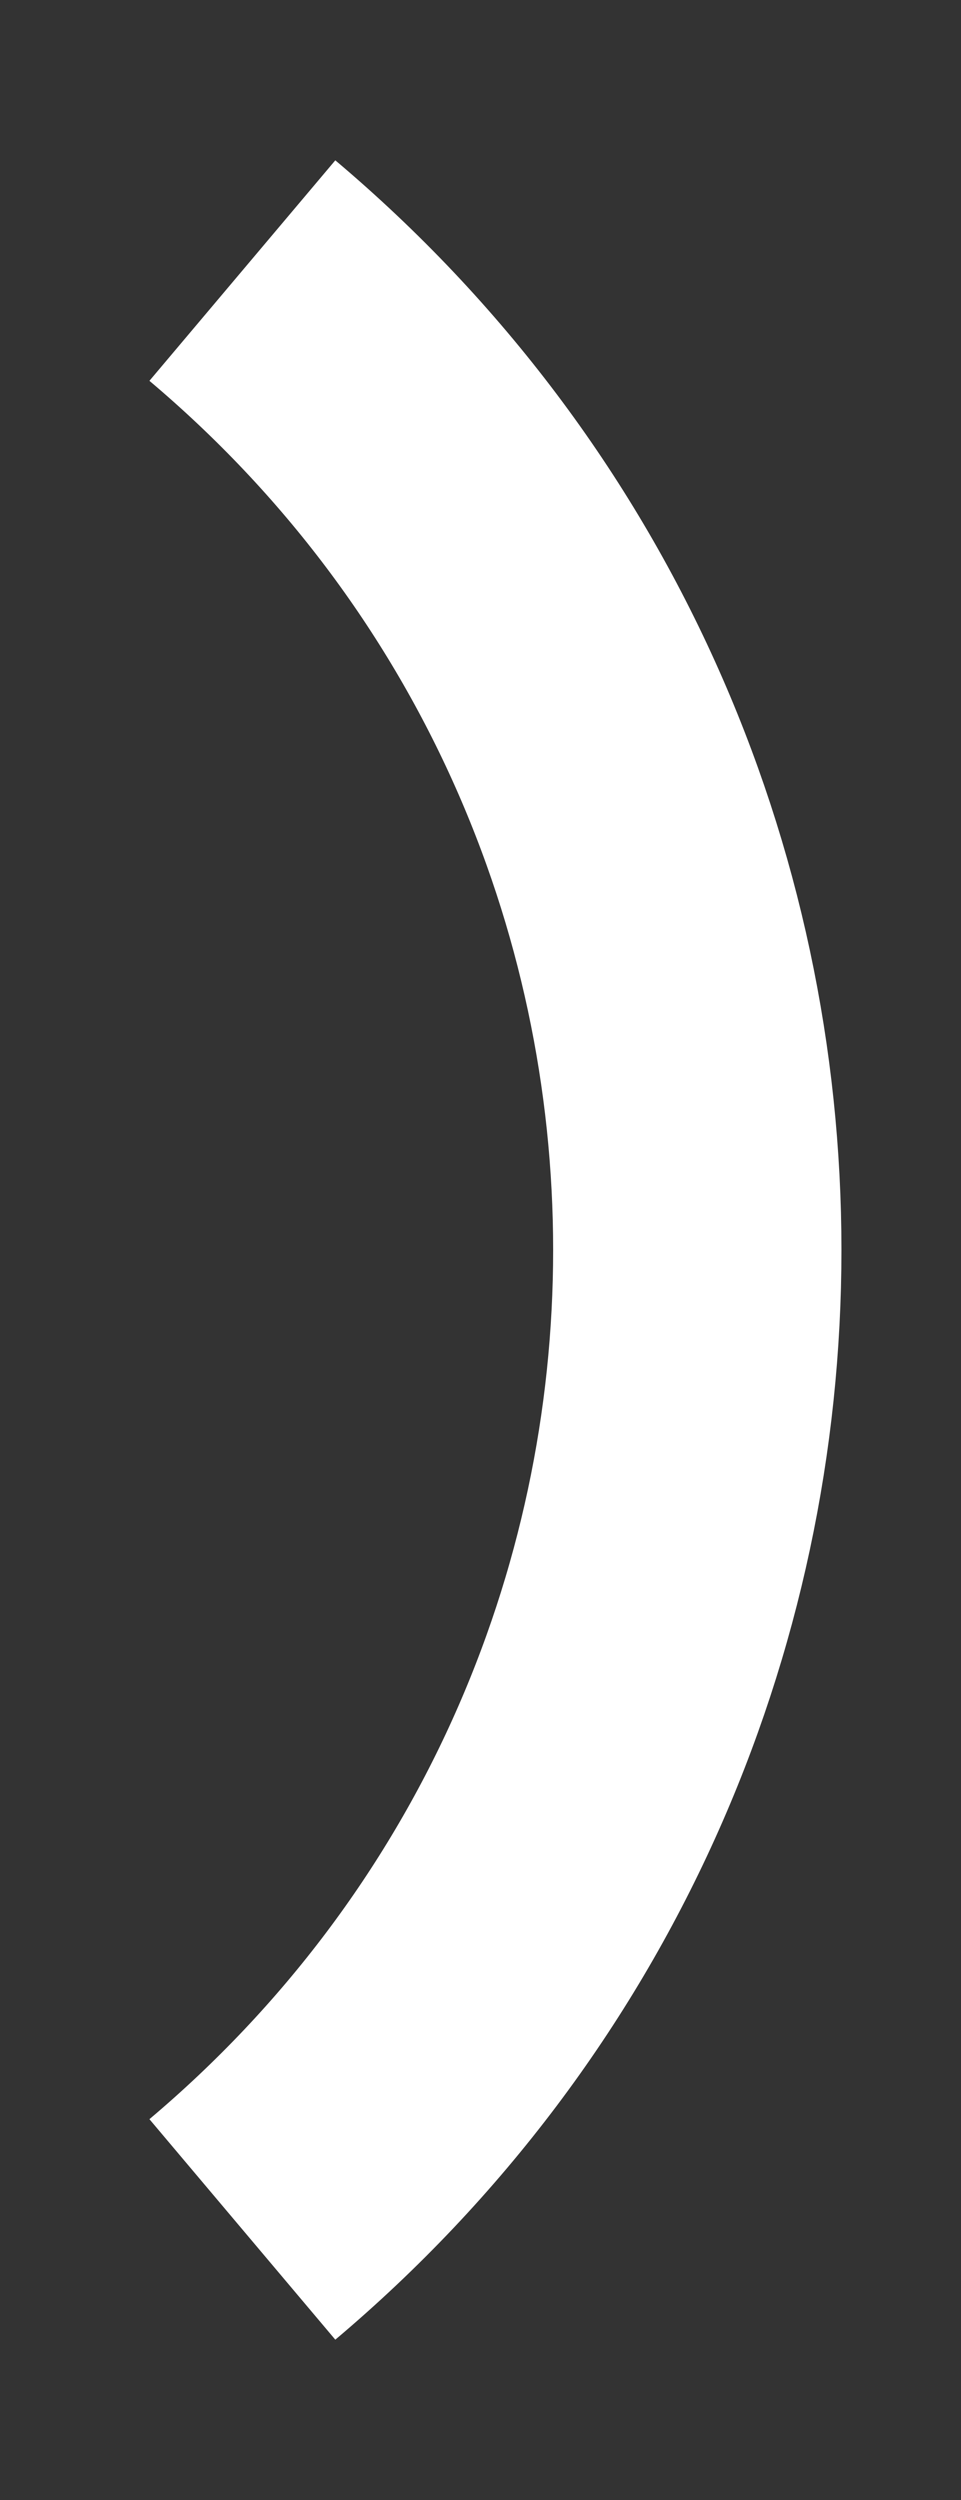 <svg width="5" height="13" viewBox="0 0 5 13" fill="none" xmlns="http://www.w3.org/2000/svg">
<rect x="0" y="0" width="5" height="13" fill="#333333" stroke="none"/>
<path d="M1.261 1.407C4.417 4.069 4.417 8.931 1.261 11.593" stroke="white" stroke-width="1.5"/>
</svg>
